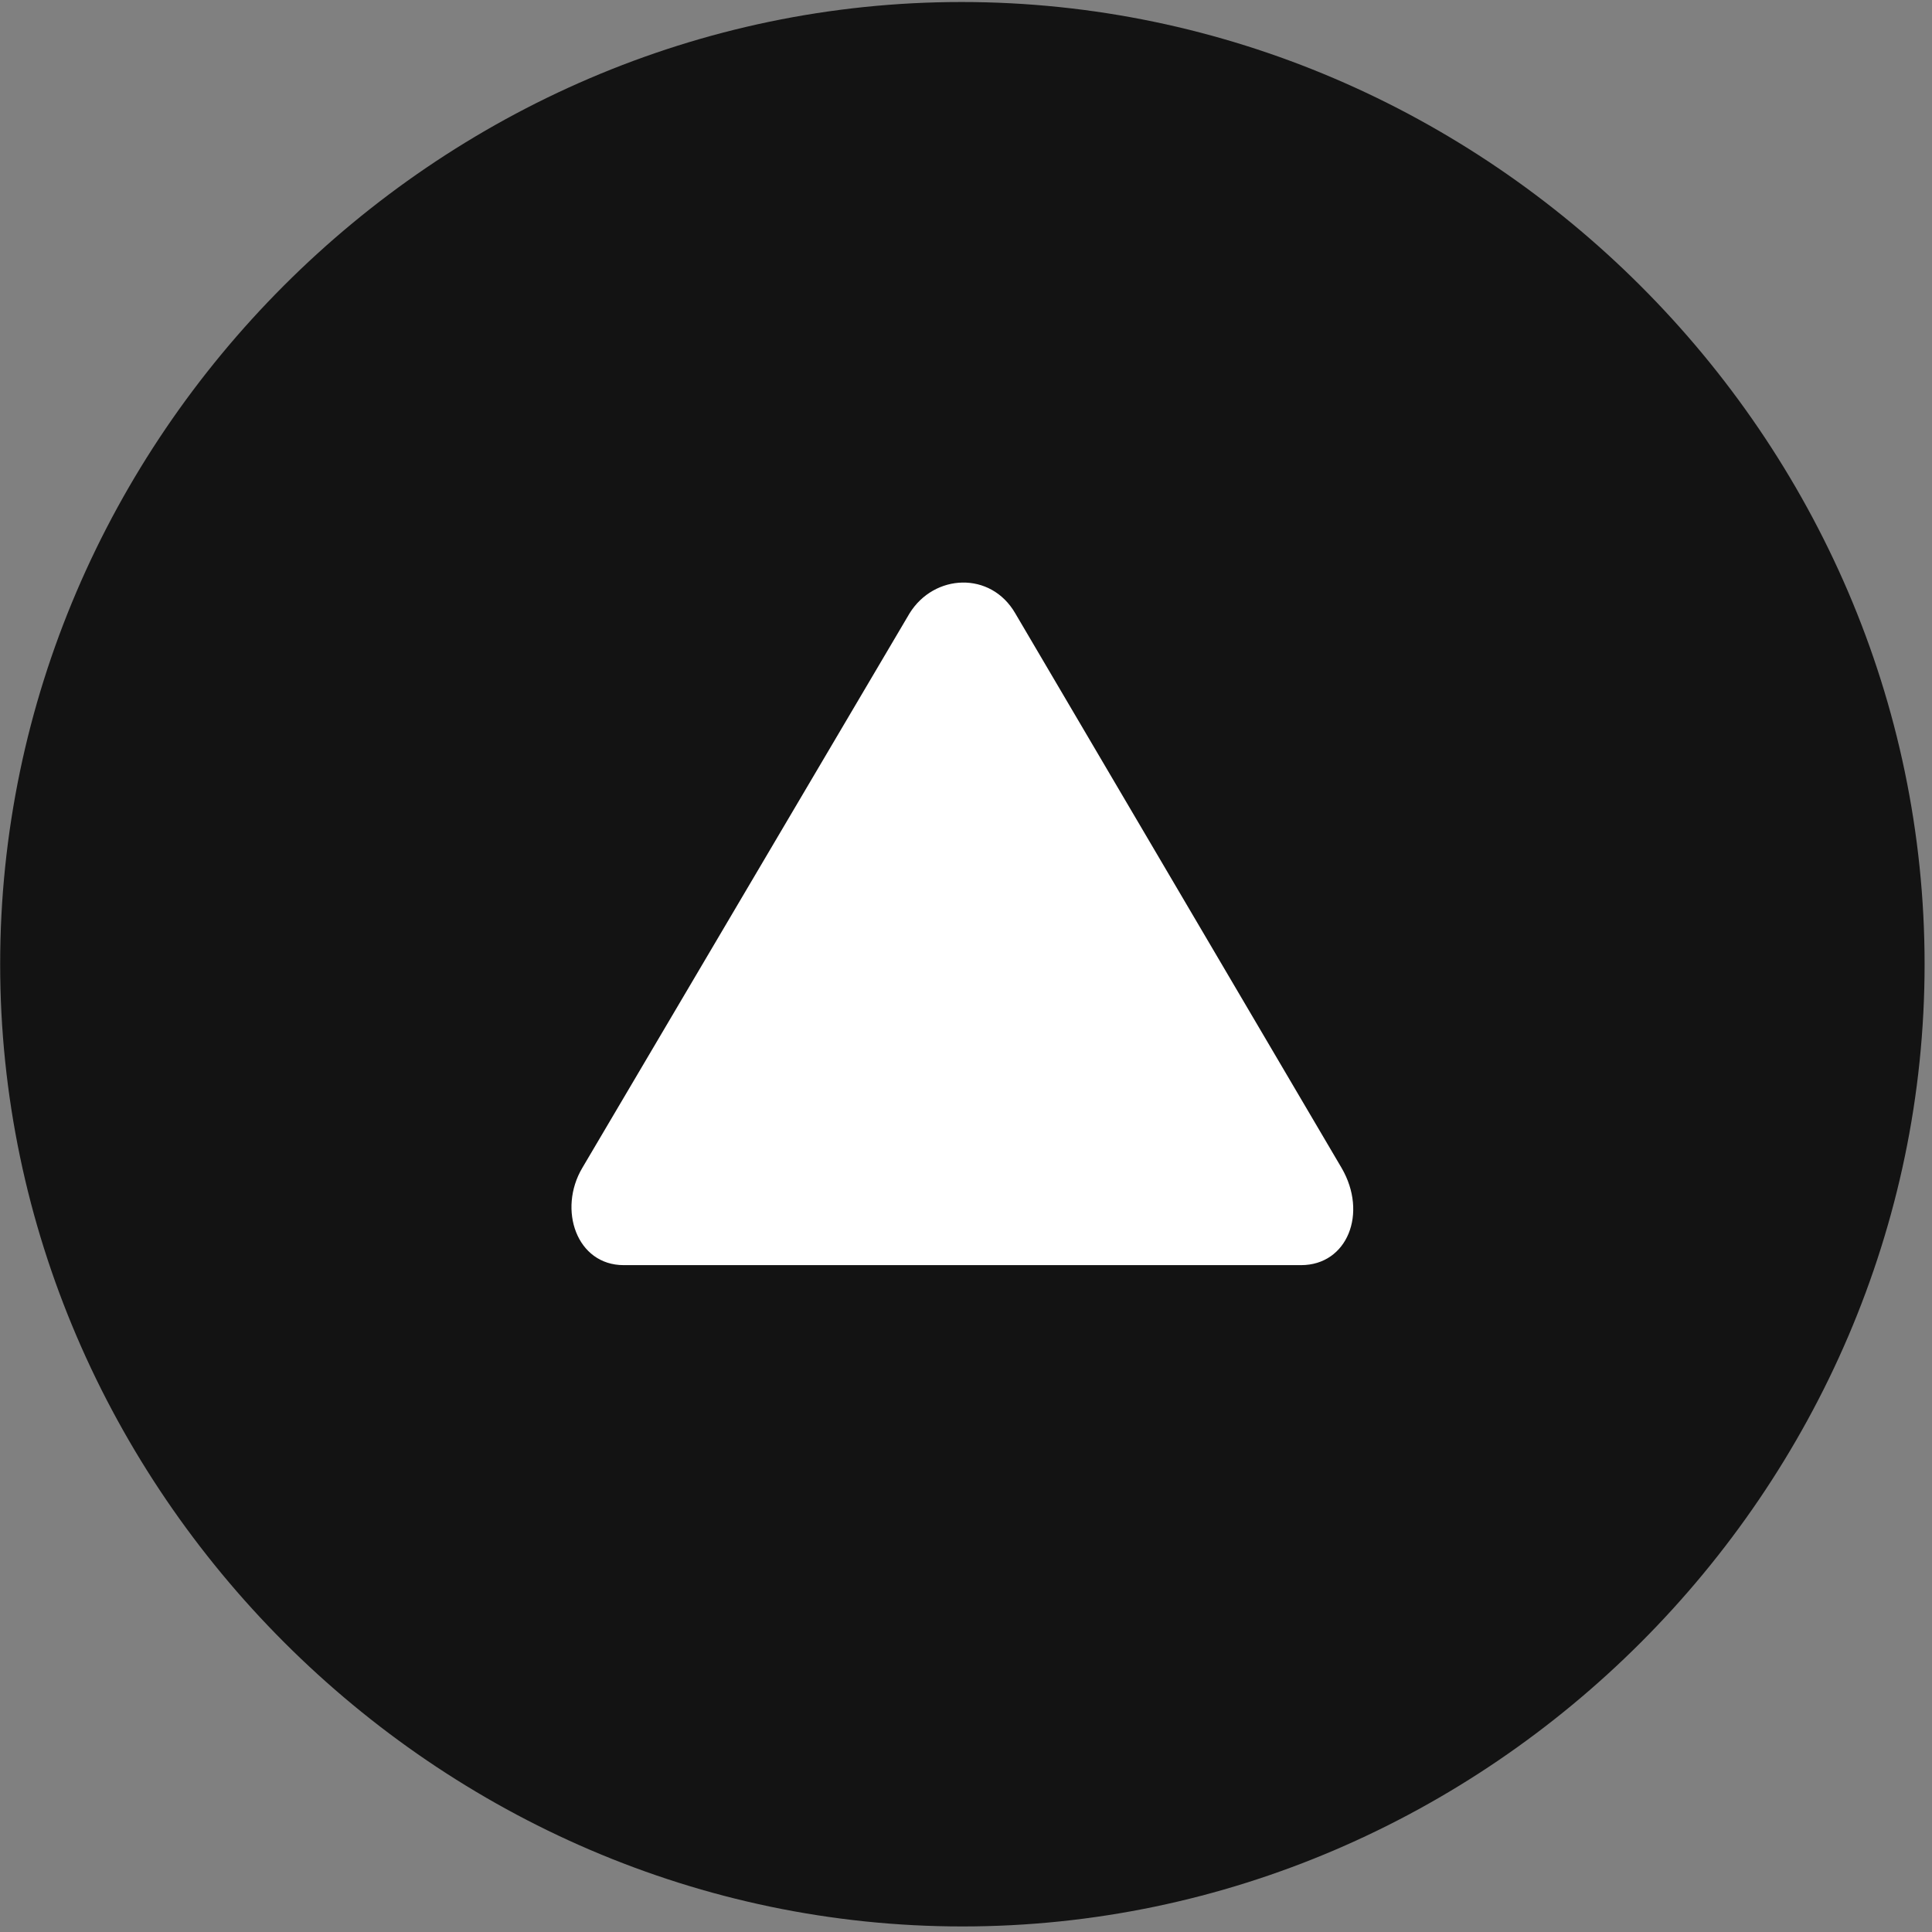 <svg width="24" height="24" viewBox="0 0 24 24" fill="none" xmlns="http://www.w3.org/2000/svg">
<rect x="0" y="0" width="24" height="24" fill="#808080" stroke="none"/>
<g clip-path="url(#clip0_2207_24731)">
<path d="M11.955 23.931C18.494 23.931 23.908 18.506 23.908 11.978C23.908 5.439 18.483 0.025 11.944 0.025C5.416 0.025 0.002 5.439 0.002 11.978C0.002 18.506 5.428 23.931 11.955 23.931Z" fill="black" fill-opacity="0.85"/>
<path d="M7.748 15.716C7.162 15.716 6.928 15.025 7.233 14.509L11.299 7.619C11.604 7.127 12.307 7.092 12.612 7.619L16.666 14.509C16.994 15.072 16.737 15.716 16.162 15.716H7.748Z" fill="white"/>
</g>
<defs>
<clipPath id="clip0_2207_24731">
<rect width="23.906" height="23.918" fill="white" transform="translate(0.002 0.025)"/>
</clipPath>
</defs>
</svg>
